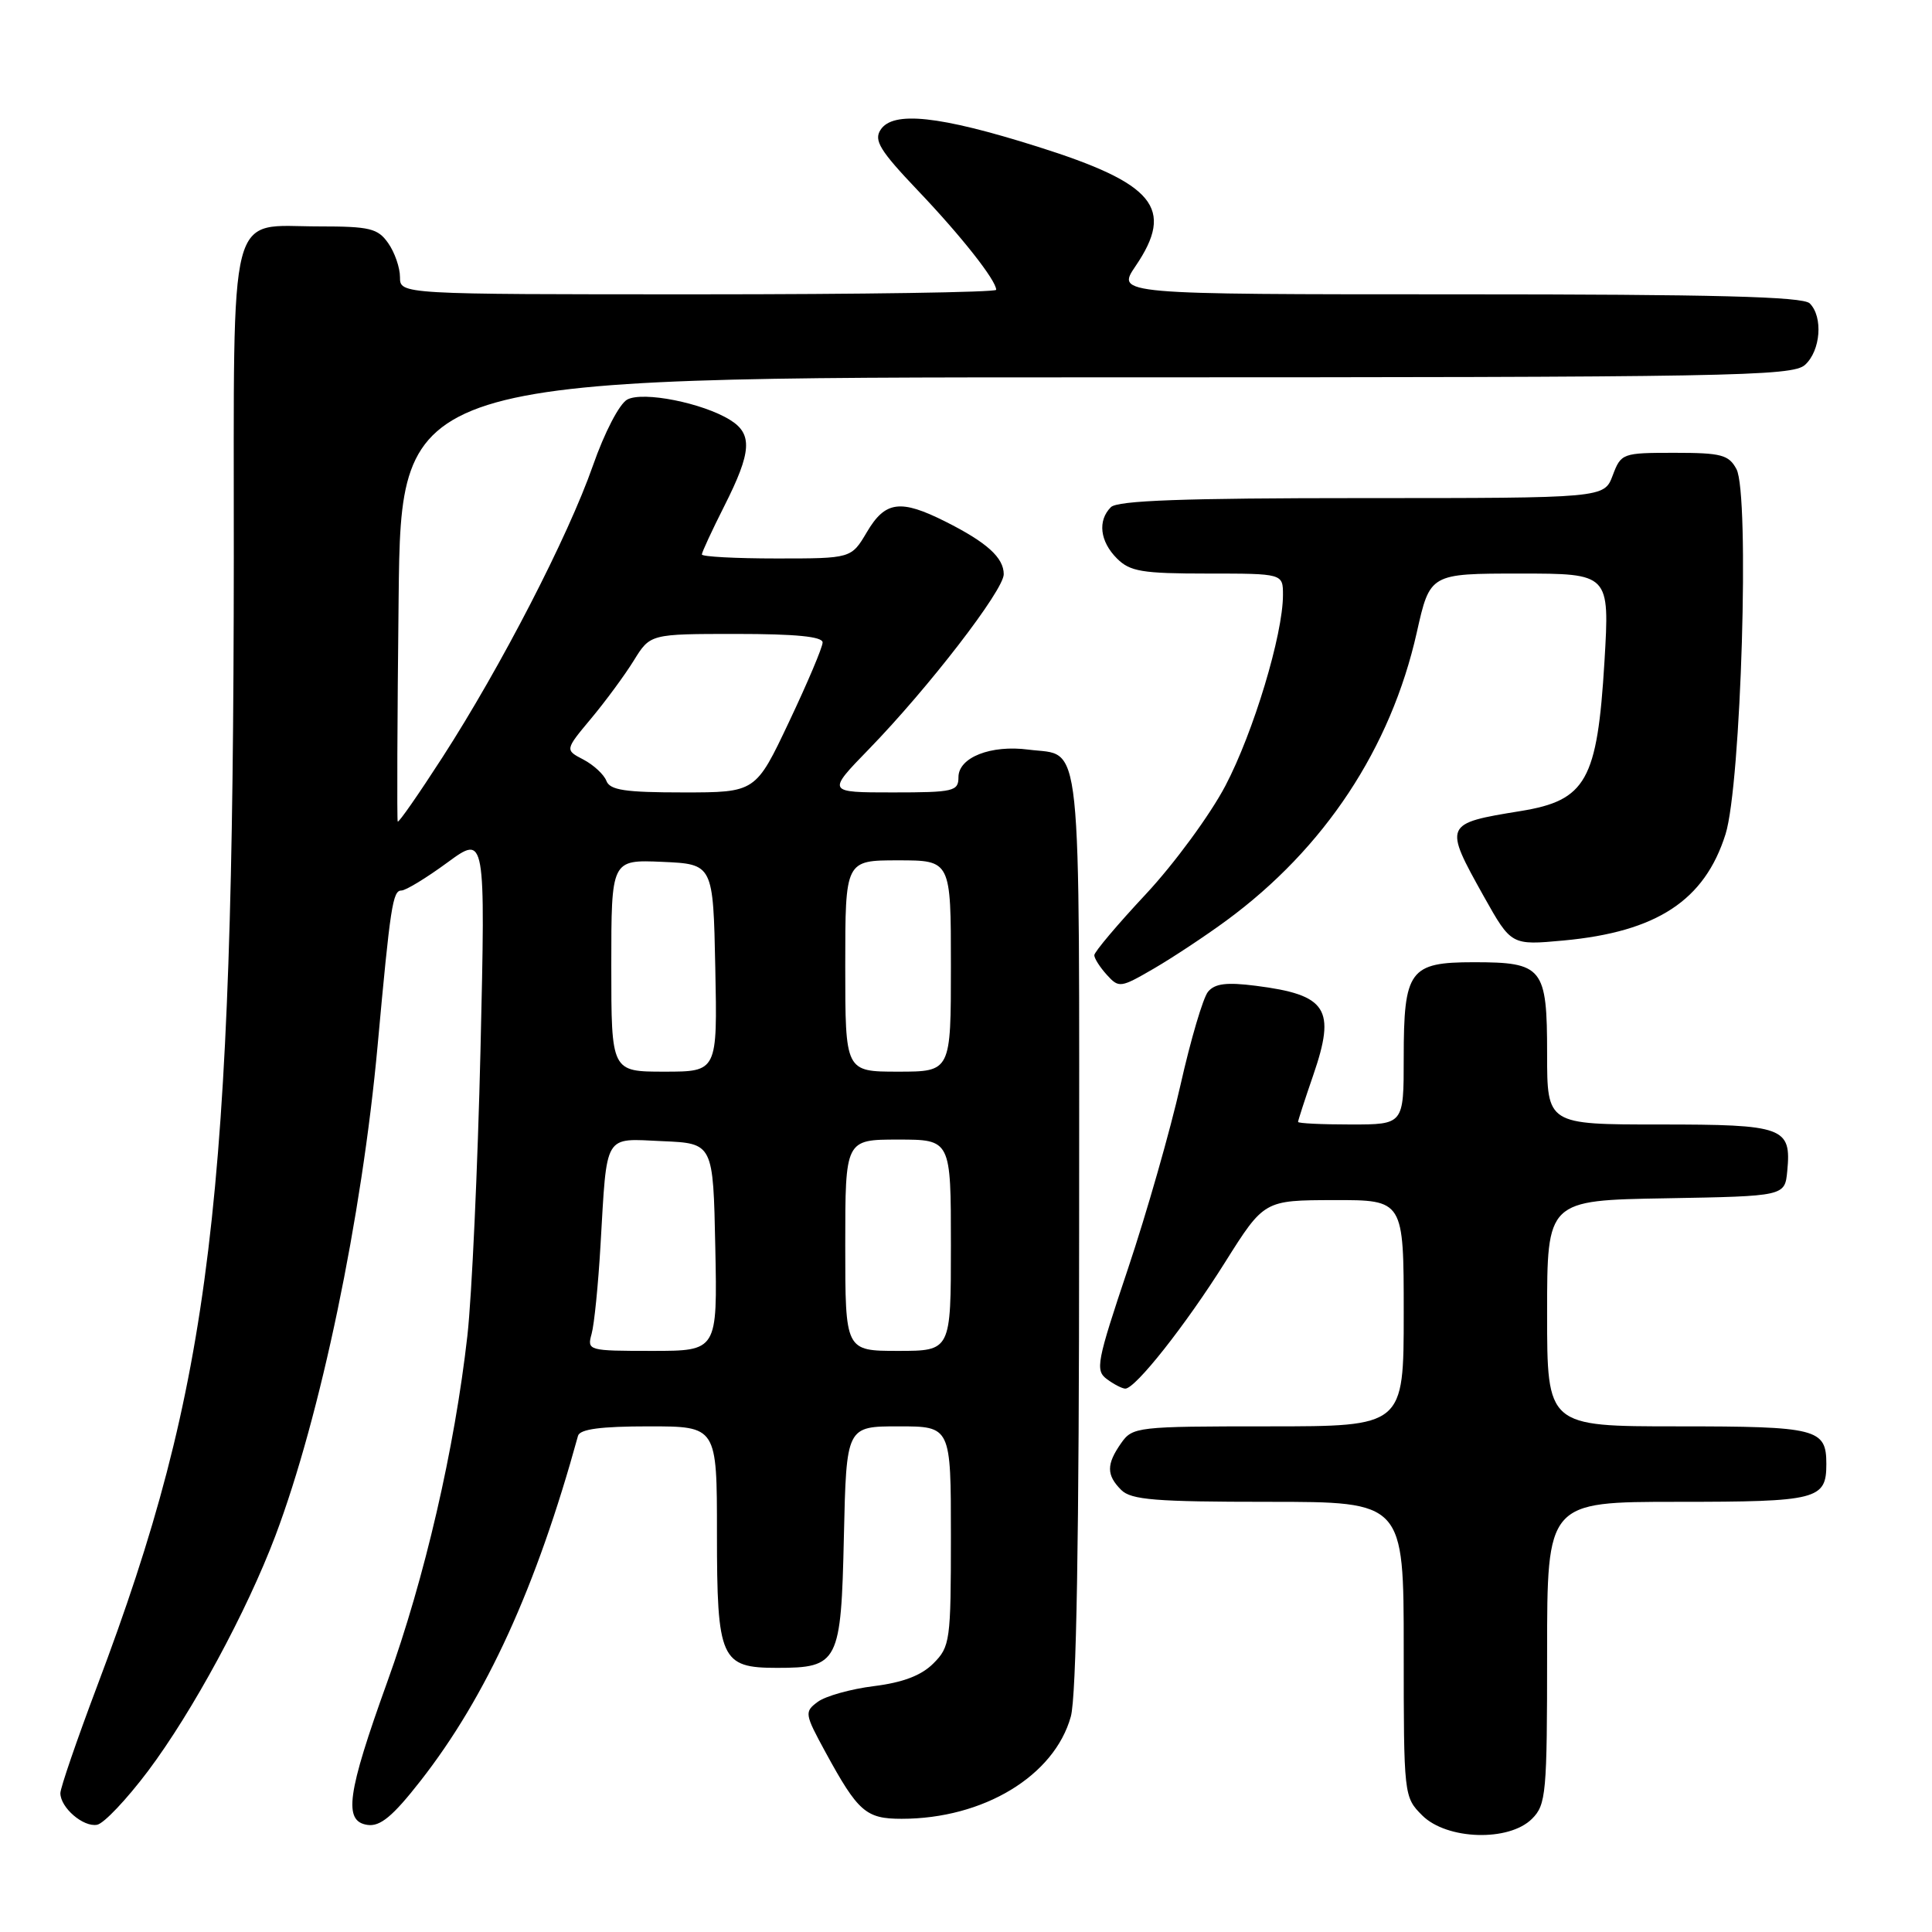 <?xml version="1.0" encoding="UTF-8" standalone="no"?>
<!DOCTYPE svg PUBLIC "-//W3C//DTD SVG 1.1//EN" "http://www.w3.org/Graphics/SVG/1.1/DTD/svg11.dtd" >
<svg xmlns="http://www.w3.org/2000/svg" xmlns:xlink="http://www.w3.org/1999/xlink" version="1.1" viewBox="0 0 256 256">
 <g >
 <path fill="currentColor"
d=" M 203.00 241.00 C 204.87 239.13 205.00 237.67 205.00 219.00 C 205.00 199.00 205.00 199.00 222.30 199.00 C 240.83 199.00 242.00 198.70 242.00 194.00 C 242.00 189.30 240.83 189.00 222.30 189.00 C 205.00 189.00 205.00 189.00 205.00 174.03 C 205.00 159.05 205.00 159.05 220.75 158.78 C 236.50 158.50 236.50 158.50 236.82 155.18 C 237.38 149.35 236.41 149.00 219.88 149.00 C 205.00 149.00 205.00 149.00 205.00 139.62 C 205.00 128.19 204.44 127.50 195.27 127.50 C 186.76 127.50 186.00 128.55 186.00 140.19 C 186.00 149.00 186.00 149.00 179.00 149.00 C 175.15 149.00 172.00 148.85 172.00 148.66 C 172.00 148.47 172.90 145.69 174.01 142.47 C 177.04 133.67 175.85 131.82 166.39 130.62 C 162.53 130.13 160.98 130.32 160.07 131.41 C 159.41 132.21 157.77 137.77 156.42 143.77 C 155.07 149.77 151.94 160.72 149.47 168.09 C 145.31 180.50 145.10 181.59 146.68 182.75 C 147.61 183.44 148.71 184.00 149.11 184.00 C 150.45 184.00 157.09 175.60 162.32 167.27 C 167.50 159.04 167.50 159.04 176.75 159.02 C 186.00 159.00 186.00 159.00 186.00 174.00 C 186.00 189.00 186.00 189.00 168.06 189.00 C 150.65 189.00 150.07 189.07 148.56 191.22 C 146.59 194.03 146.59 195.45 148.57 197.43 C 149.88 198.74 153.11 199.00 168.07 199.00 C 186.00 199.00 186.00 199.00 186.00 218.55 C 186.00 237.96 186.02 238.11 188.45 240.55 C 191.71 243.80 199.94 244.06 203.00 241.00 Z  M 19.60 234.69 C 25.51 226.82 32.70 213.53 36.49 203.50 C 42.46 187.67 47.95 161.37 50.04 138.50 C 51.72 120.08 52.04 118.00 53.18 118.00 C 53.76 118.00 56.50 116.33 59.28 114.29 C 64.33 110.59 64.33 110.59 63.67 139.04 C 63.30 154.69 62.52 171.78 61.93 177.00 C 60.24 191.97 56.28 209.11 51.32 222.85 C 45.98 237.67 45.47 241.35 48.70 241.81 C 50.38 242.05 52.04 240.68 55.70 236.00 C 64.46 224.81 71.06 210.35 76.59 190.25 C 76.84 189.37 79.59 189.00 85.97 189.00 C 95.00 189.00 95.00 189.00 95.00 203.17 C 95.00 219.89 95.50 221.00 102.96 221.00 C 111.11 221.00 111.45 220.32 111.82 203.58 C 112.15 189.00 112.15 189.00 119.07 189.00 C 126.00 189.00 126.00 189.00 126.00 203.55 C 126.00 217.42 125.89 218.20 123.68 220.41 C 122.09 222.01 119.64 222.94 115.80 223.42 C 112.73 223.80 109.39 224.74 108.36 225.50 C 106.57 226.83 106.61 227.08 109.39 232.19 C 113.70 240.09 114.74 241.00 119.47 241.00 C 130.31 241.00 139.71 235.32 141.89 227.45 C 142.63 224.78 142.99 203.80 142.99 162.87 C 143.00 95.72 143.48 100.26 136.29 99.33 C 131.29 98.67 127.00 100.36 127.00 102.98 C 127.00 104.85 126.37 105.00 118.28 105.00 C 109.56 105.00 109.56 105.00 115.15 99.25 C 123.01 91.16 133.00 78.21 133.00 76.09 C 133.00 73.89 130.76 71.87 125.29 69.12 C 119.32 66.12 117.30 66.38 114.87 70.50 C 112.80 74.00 112.80 74.00 102.90 74.00 C 97.46 74.00 93.00 73.76 93.00 73.47 C 93.00 73.18 94.35 70.27 96.00 67.00 C 99.59 59.89 99.75 57.51 96.75 55.65 C 93.12 53.39 85.21 51.82 83.12 52.94 C 82.08 53.49 80.10 57.30 78.56 61.71 C 75.25 71.15 66.38 88.34 58.62 100.36 C 55.47 105.24 52.81 109.07 52.70 108.86 C 52.59 108.66 52.64 95.34 52.82 79.25 C 53.14 50.00 53.14 50.00 145.24 50.00 C 229.54 50.00 237.50 49.86 239.17 48.35 C 241.25 46.47 241.59 41.99 239.80 40.20 C 238.90 39.30 227.19 39.00 193.26 39.00 C 147.93 39.00 147.93 39.00 150.46 35.27 C 155.69 27.58 153.01 24.32 137.44 19.42 C 124.47 15.33 118.31 14.67 116.68 17.20 C 115.76 18.60 116.60 19.96 121.58 25.20 C 127.35 31.25 132.00 37.15 132.00 38.40 C 132.00 38.73 114.22 39.00 92.50 39.00 C 53.00 39.00 53.00 39.00 53.00 36.72 C 53.00 35.47 52.30 33.44 51.44 32.22 C 50.07 30.26 49.01 30.00 42.27 30.00 C 30.07 30.00 31.00 26.35 30.98 73.90 C 30.93 159.34 28.04 183.21 12.87 223.42 C 10.19 230.53 8.00 236.91 8.00 237.60 C 8.00 239.52 11.04 242.14 12.87 241.79 C 13.77 241.62 16.79 238.42 19.60 234.69 Z  M 162.50 121.98 C 175.51 112.42 184.28 99.15 187.73 83.81 C 189.48 76.00 189.48 76.00 201.39 76.00 C 213.29 76.00 213.29 76.00 212.60 87.65 C 211.65 103.43 210.18 106.06 201.48 107.47 C 191.31 109.12 191.27 109.21 196.62 118.79 C 200.25 125.26 200.25 125.26 207.19 124.62 C 219.54 123.47 225.87 119.32 228.64 110.54 C 230.71 103.99 231.86 65.48 230.09 62.16 C 229.07 60.26 228.08 60.00 221.88 60.00 C 214.96 60.00 214.80 60.06 213.69 63.00 C 212.56 66.00 212.56 66.00 180.48 66.00 C 156.86 66.00 148.08 66.32 147.20 67.20 C 145.42 68.98 145.74 71.74 148.00 74.00 C 149.73 75.73 151.33 76.00 160.00 76.00 C 170.00 76.00 170.00 76.00 170.00 78.84 C 170.00 84.08 166.09 97.04 162.37 104.12 C 160.34 107.98 155.60 114.44 151.84 118.47 C 148.08 122.49 145.00 126.14 145.00 126.57 C 145.00 126.99 145.75 128.17 146.66 129.17 C 148.26 130.94 148.47 130.91 152.91 128.33 C 155.43 126.86 159.75 124.00 162.50 121.98 Z  M 78.39 176.75 C 78.74 175.51 79.27 170.22 79.57 165.00 C 80.45 149.98 79.93 150.86 87.78 151.21 C 94.50 151.50 94.50 151.50 94.78 165.25 C 95.06 179.00 95.06 179.00 86.41 179.00 C 77.93 179.00 77.78 178.96 78.39 176.75 Z  M 112.00 165.00 C 112.00 151.00 112.00 151.00 119.00 151.00 C 126.00 151.00 126.00 151.00 126.00 165.00 C 126.00 179.00 126.00 179.00 119.00 179.00 C 112.00 179.00 112.00 179.00 112.00 165.00 Z  M 81.00 127.95 C 81.00 113.91 81.00 113.91 87.75 114.20 C 94.50 114.50 94.50 114.50 94.78 128.25 C 95.06 142.00 95.06 142.00 88.03 142.00 C 81.00 142.00 81.00 142.00 81.00 127.95 Z  M 112.00 128.00 C 112.00 114.00 112.00 114.00 119.00 114.00 C 126.00 114.00 126.00 114.00 126.00 128.00 C 126.00 142.00 126.00 142.00 119.00 142.00 C 112.00 142.00 112.00 142.00 112.00 128.00 Z  M 80.35 103.47 C 80.03 102.63 78.66 101.36 77.31 100.65 C 74.85 99.37 74.85 99.37 78.34 95.19 C 80.25 92.90 82.80 89.44 83.99 87.51 C 86.16 84.00 86.16 84.00 97.58 84.00 C 105.43 84.00 109.00 84.35 109.00 85.13 C 109.00 85.76 107.00 90.48 104.56 95.63 C 100.13 105.00 100.13 105.00 90.53 105.00 C 82.84 105.00 80.82 104.70 80.35 103.47 Z "/>
</g>
</svg>